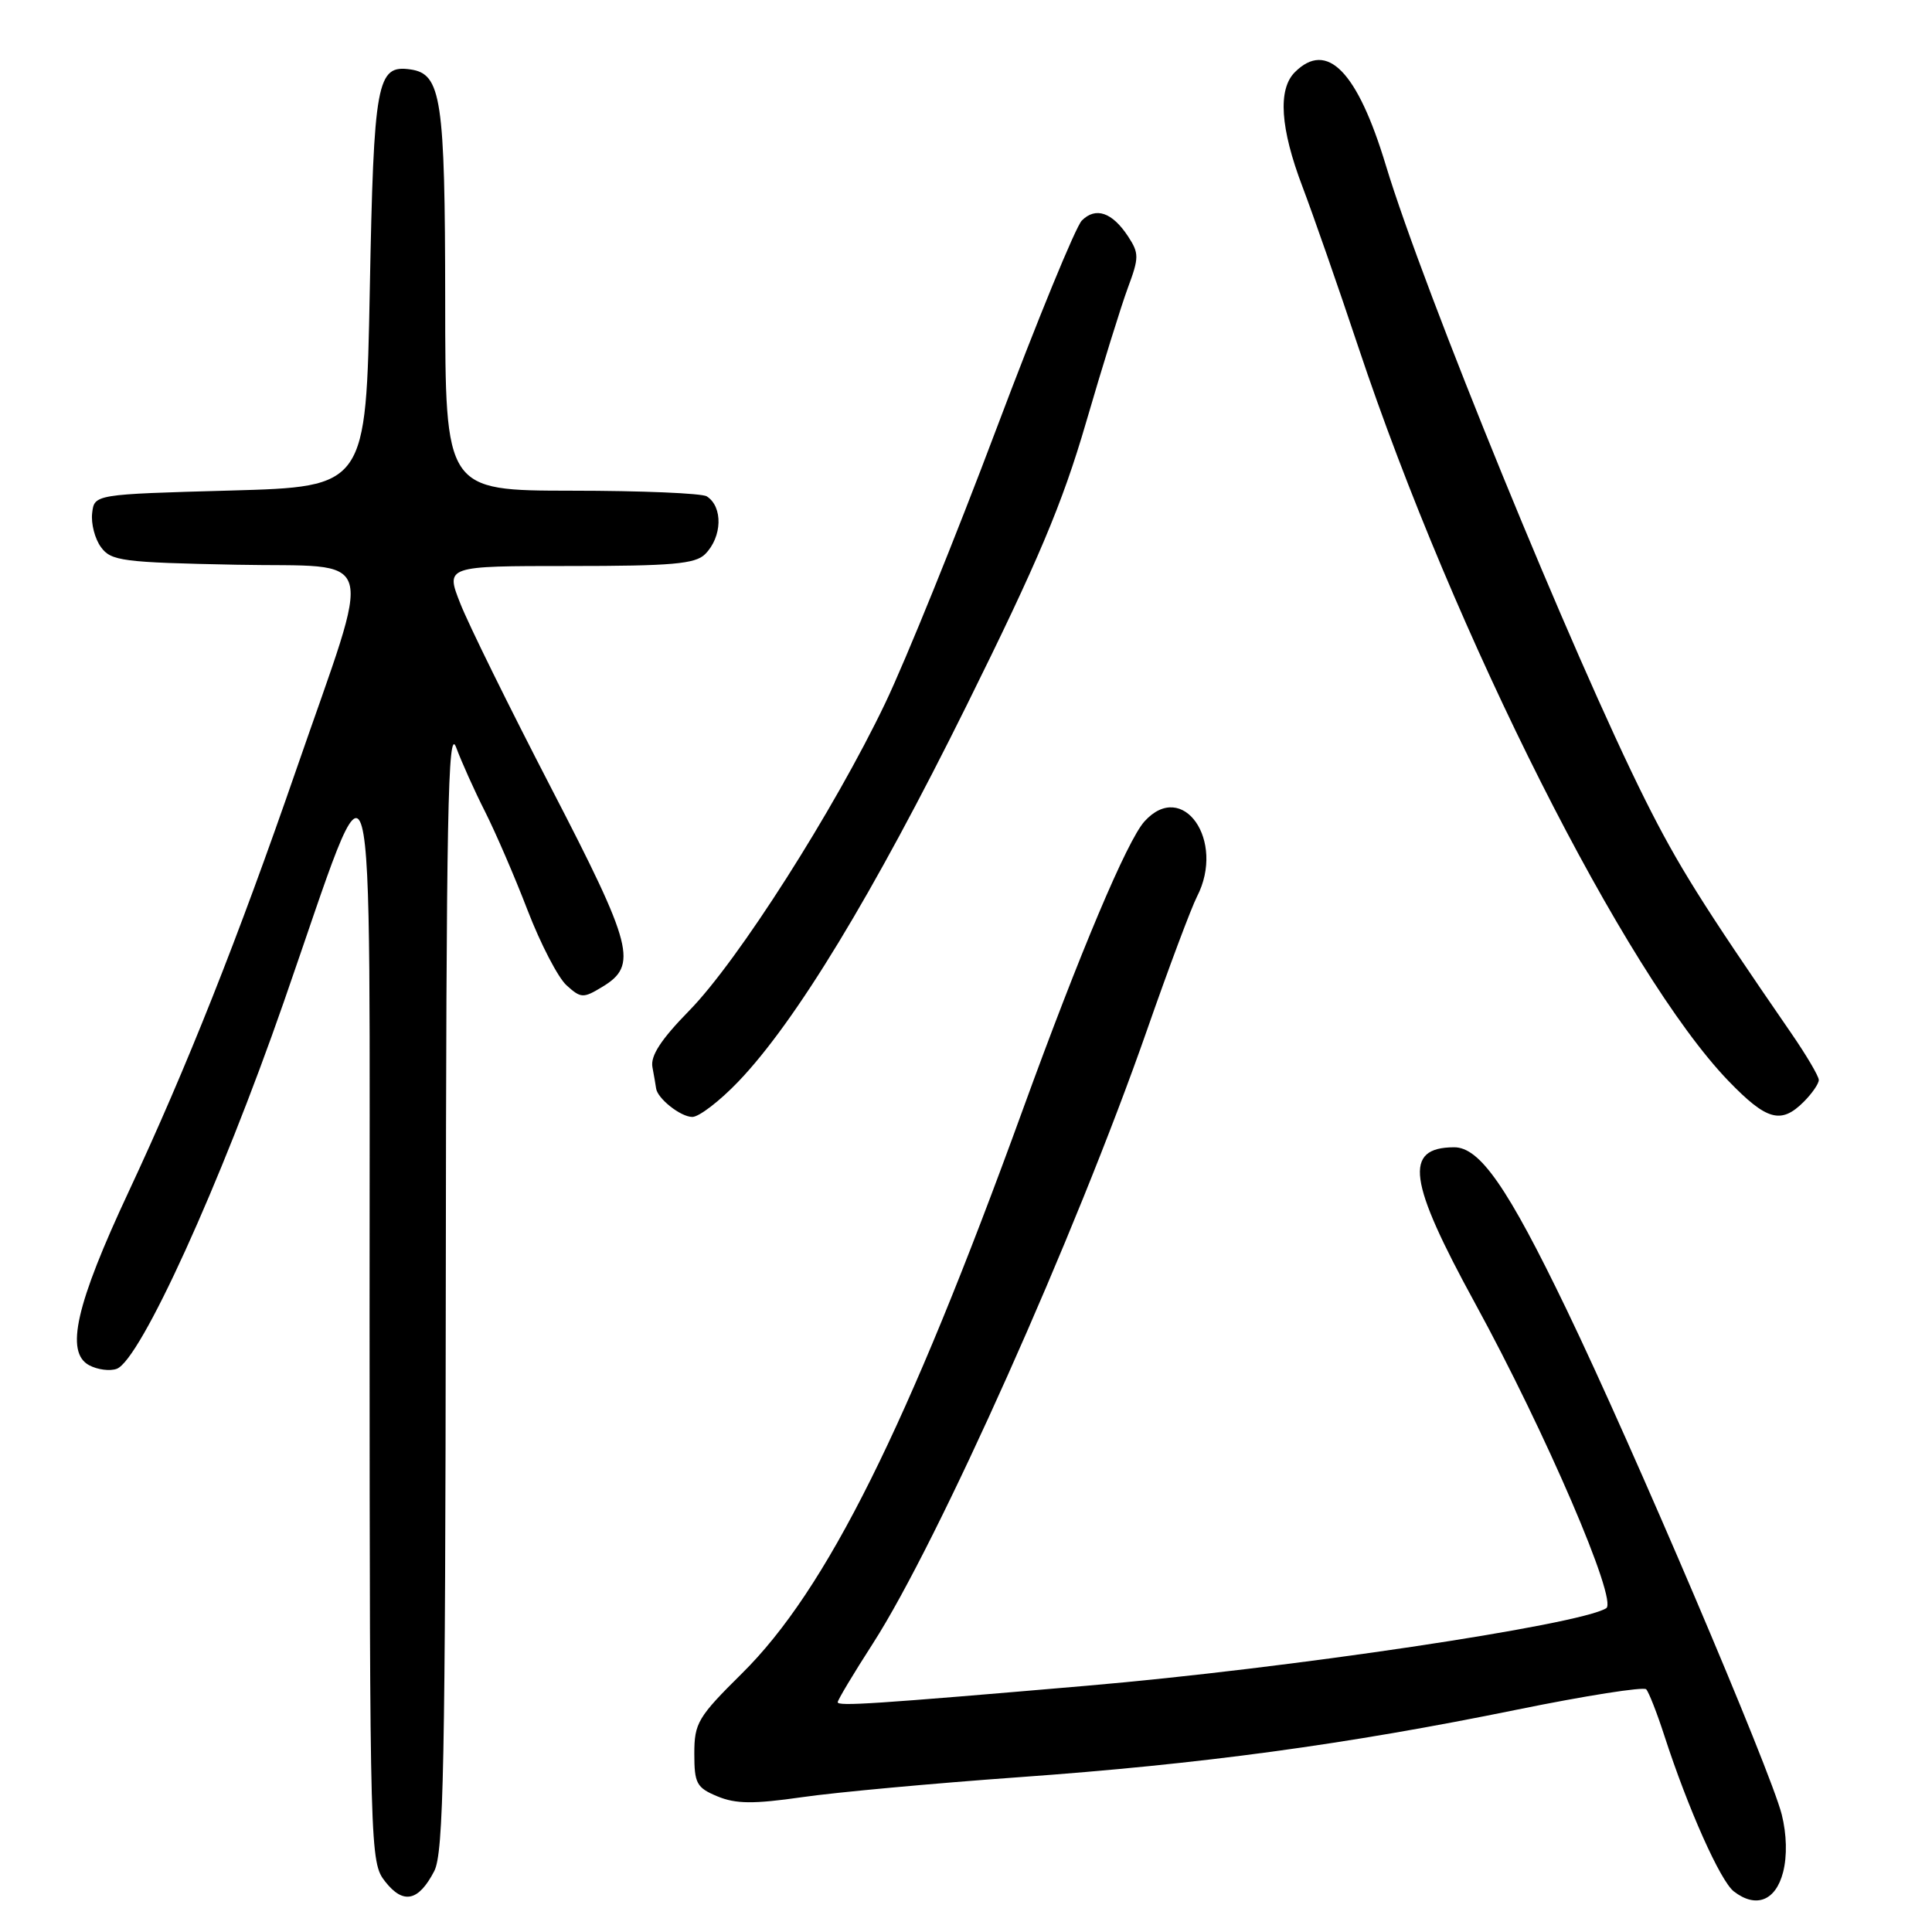 <?xml version="1.0" encoding="UTF-8" standalone="no"?>
<!DOCTYPE svg PUBLIC "-//W3C//DTD SVG 1.1//EN" "http://www.w3.org/Graphics/SVG/1.1/DTD/svg11.dtd" >
<svg xmlns="http://www.w3.org/2000/svg" xmlns:xlink="http://www.w3.org/1999/xlink" version="1.1" viewBox="0 0 256 256">
 <g >
 <path fill="currentColor"
d=" M 57.54 247.93 C 58.78 245.52 59.01 233.89 59.07 170.30 C 59.13 107.71 59.35 96.08 60.44 99.03 C 61.16 100.97 62.88 104.80 64.27 107.54 C 65.65 110.28 68.20 116.16 69.91 120.62 C 71.63 125.08 73.95 129.55 75.07 130.56 C 76.97 132.28 77.28 132.30 79.80 130.77 C 84.55 127.91 83.92 125.44 73.04 104.43 C 67.49 93.71 62.06 82.70 60.99 79.96 C 59.03 75.00 59.03 75.00 75.44 75.00 C 89.03 75.00 92.13 74.73 93.43 73.43 C 95.70 71.16 95.82 67.15 93.65 65.77 C 93.02 65.36 84.96 65.02 75.75 65.02 C 59.00 65.00 59.00 65.00 58.99 39.75 C 58.97 13.04 58.48 9.79 54.39 9.20 C 49.92 8.56 49.53 10.68 49.00 38.40 C 48.50 64.50 48.50 64.50 30.50 65.00 C 12.50 65.50 12.50 65.50 12.21 68.00 C 12.05 69.38 12.57 71.40 13.38 72.50 C 14.71 74.33 16.21 74.53 31.31 74.83 C 50.41 75.22 49.54 72.24 39.25 102.00 C 31.54 124.31 24.72 141.49 17.06 157.88 C 10.05 172.86 8.61 179.18 11.81 180.90 C 12.93 181.50 14.59 181.71 15.48 181.37 C 18.62 180.16 29.18 156.97 37.60 132.78 C 50.08 96.94 48.94 92.76 48.97 174.62 C 49.00 245.63 49.03 246.77 51.04 249.32 C 53.44 252.38 55.46 251.94 57.54 247.93 Z  M 236.27 248.07 C 236.82 245.93 236.75 243.07 236.09 240.43 C 234.62 234.60 216.33 191.67 207.57 173.50 C 199.78 157.33 196.08 151.99 192.66 152.02 C 185.97 152.06 186.56 156.43 195.47 172.72 C 204.79 189.77 214.41 212.13 212.83 213.10 C 209.23 215.33 170.69 221.08 144.00 223.37 C 115.87 225.79 111.00 226.11 111.00 225.55 C 111.00 225.26 113.10 221.75 115.67 217.76 C 124.30 204.35 142.52 163.59 151.98 136.50 C 154.86 128.25 157.85 120.28 158.61 118.80 C 162.42 111.39 156.72 103.23 151.65 108.84 C 149.36 111.37 143.10 126.20 135.54 147.00 C 120.22 189.17 109.51 210.68 98.31 221.74 C 92.47 227.52 92.00 228.31 92.00 232.37 C 92.00 236.32 92.30 236.88 95.07 238.03 C 97.51 239.04 99.83 239.06 106.32 238.13 C 110.82 237.48 123.72 236.30 135.00 235.49 C 159.20 233.76 178.37 231.16 201.00 226.54 C 210.07 224.69 217.78 223.48 218.13 223.84 C 218.47 224.20 219.56 226.97 220.54 230.00 C 223.68 239.67 227.95 249.24 229.75 250.63 C 232.68 252.89 235.29 251.87 236.27 248.07 Z  M 97.82 143.33 C 105.44 135.38 115.67 118.52 128.07 93.50 C 137.53 74.41 140.77 66.74 143.90 56.00 C 146.06 48.58 148.56 40.53 149.45 38.13 C 150.94 34.13 150.94 33.56 149.48 31.33 C 147.38 28.13 145.19 27.38 143.35 29.22 C 142.53 30.05 137.45 42.43 132.06 56.74 C 126.67 71.06 120.03 87.46 117.29 93.19 C 110.54 107.31 97.79 127.32 91.34 133.90 C 87.59 137.73 86.17 139.90 86.45 141.40 C 86.67 142.55 86.88 143.81 86.93 144.18 C 87.07 145.53 90.18 148.00 91.74 148.00 C 92.62 148.00 95.36 145.90 97.82 143.33 Z  M 239.00 146.00 C 240.10 144.90 241.00 143.60 241.00 143.10 C 241.00 142.61 239.34 139.79 237.31 136.85 C 225.48 119.67 222.35 114.67 218.03 106.05 C 208.40 86.81 188.65 38.51 183.63 21.90 C 179.86 9.43 175.83 5.31 171.57 9.57 C 169.30 11.85 169.64 17.00 172.58 24.73 C 173.99 28.45 177.33 38.02 179.99 46.00 C 192.70 84.10 215.38 129.07 229.03 143.23 C 234.09 148.47 236.00 149.00 239.00 146.00 Z "/>
</g>
</svg>